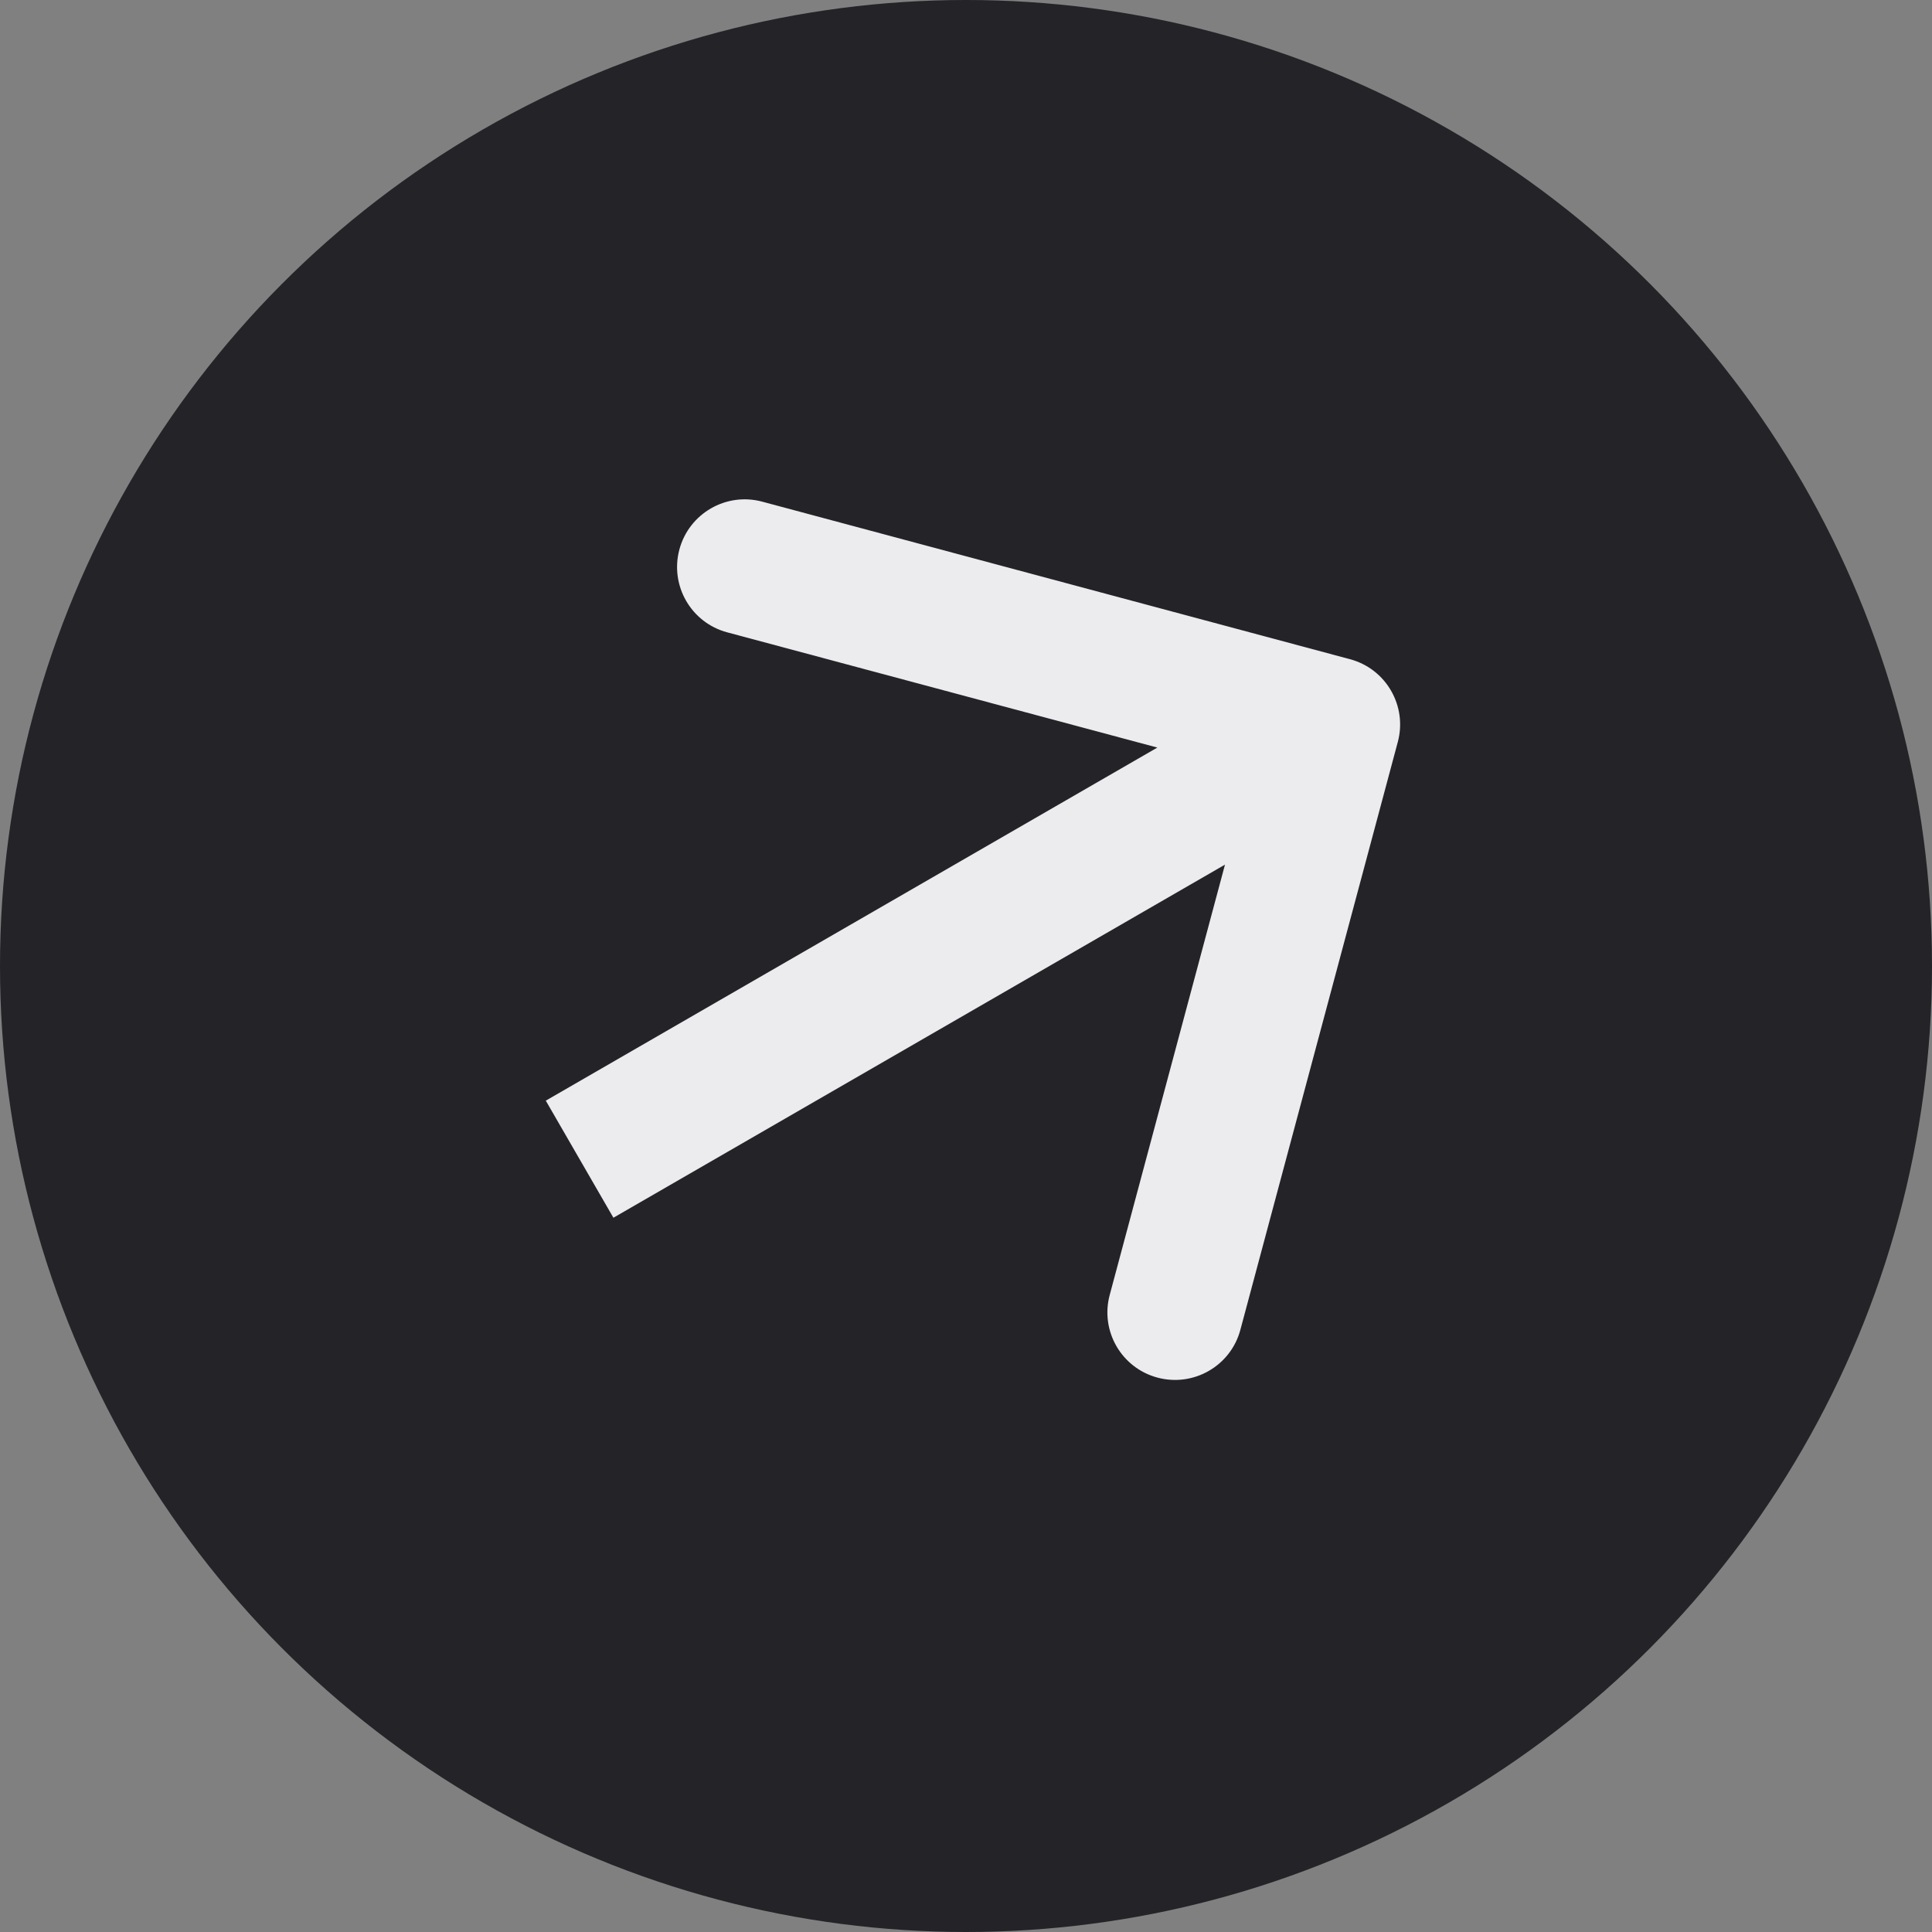 <svg width="20" height="20" viewBox="0 0 20 20" fill="none" xmlns="http://www.w3.org/2000/svg">
<rect x="0" y="0" width="20" height="20" fill="#808080" stroke="none"/>
<circle cx="10" cy="10" r="10" fill="#232328"/>
<path d="M14.47 7.681C14.57 7.308 14.349 6.924 13.975 6.824L7.89 5.193C7.517 5.093 7.133 5.315 7.033 5.688C6.933 6.062 7.154 6.446 7.528 6.546L12.937 7.995L11.488 13.404C11.387 13.778 11.609 14.161 11.982 14.261C12.356 14.361 12.74 14.14 12.84 13.767L14.47 7.681ZM6.35 12.606L14.144 8.106L13.444 6.894L5.65 11.394L6.35 12.606Z" fill="#ECECEE"/>
</svg>
